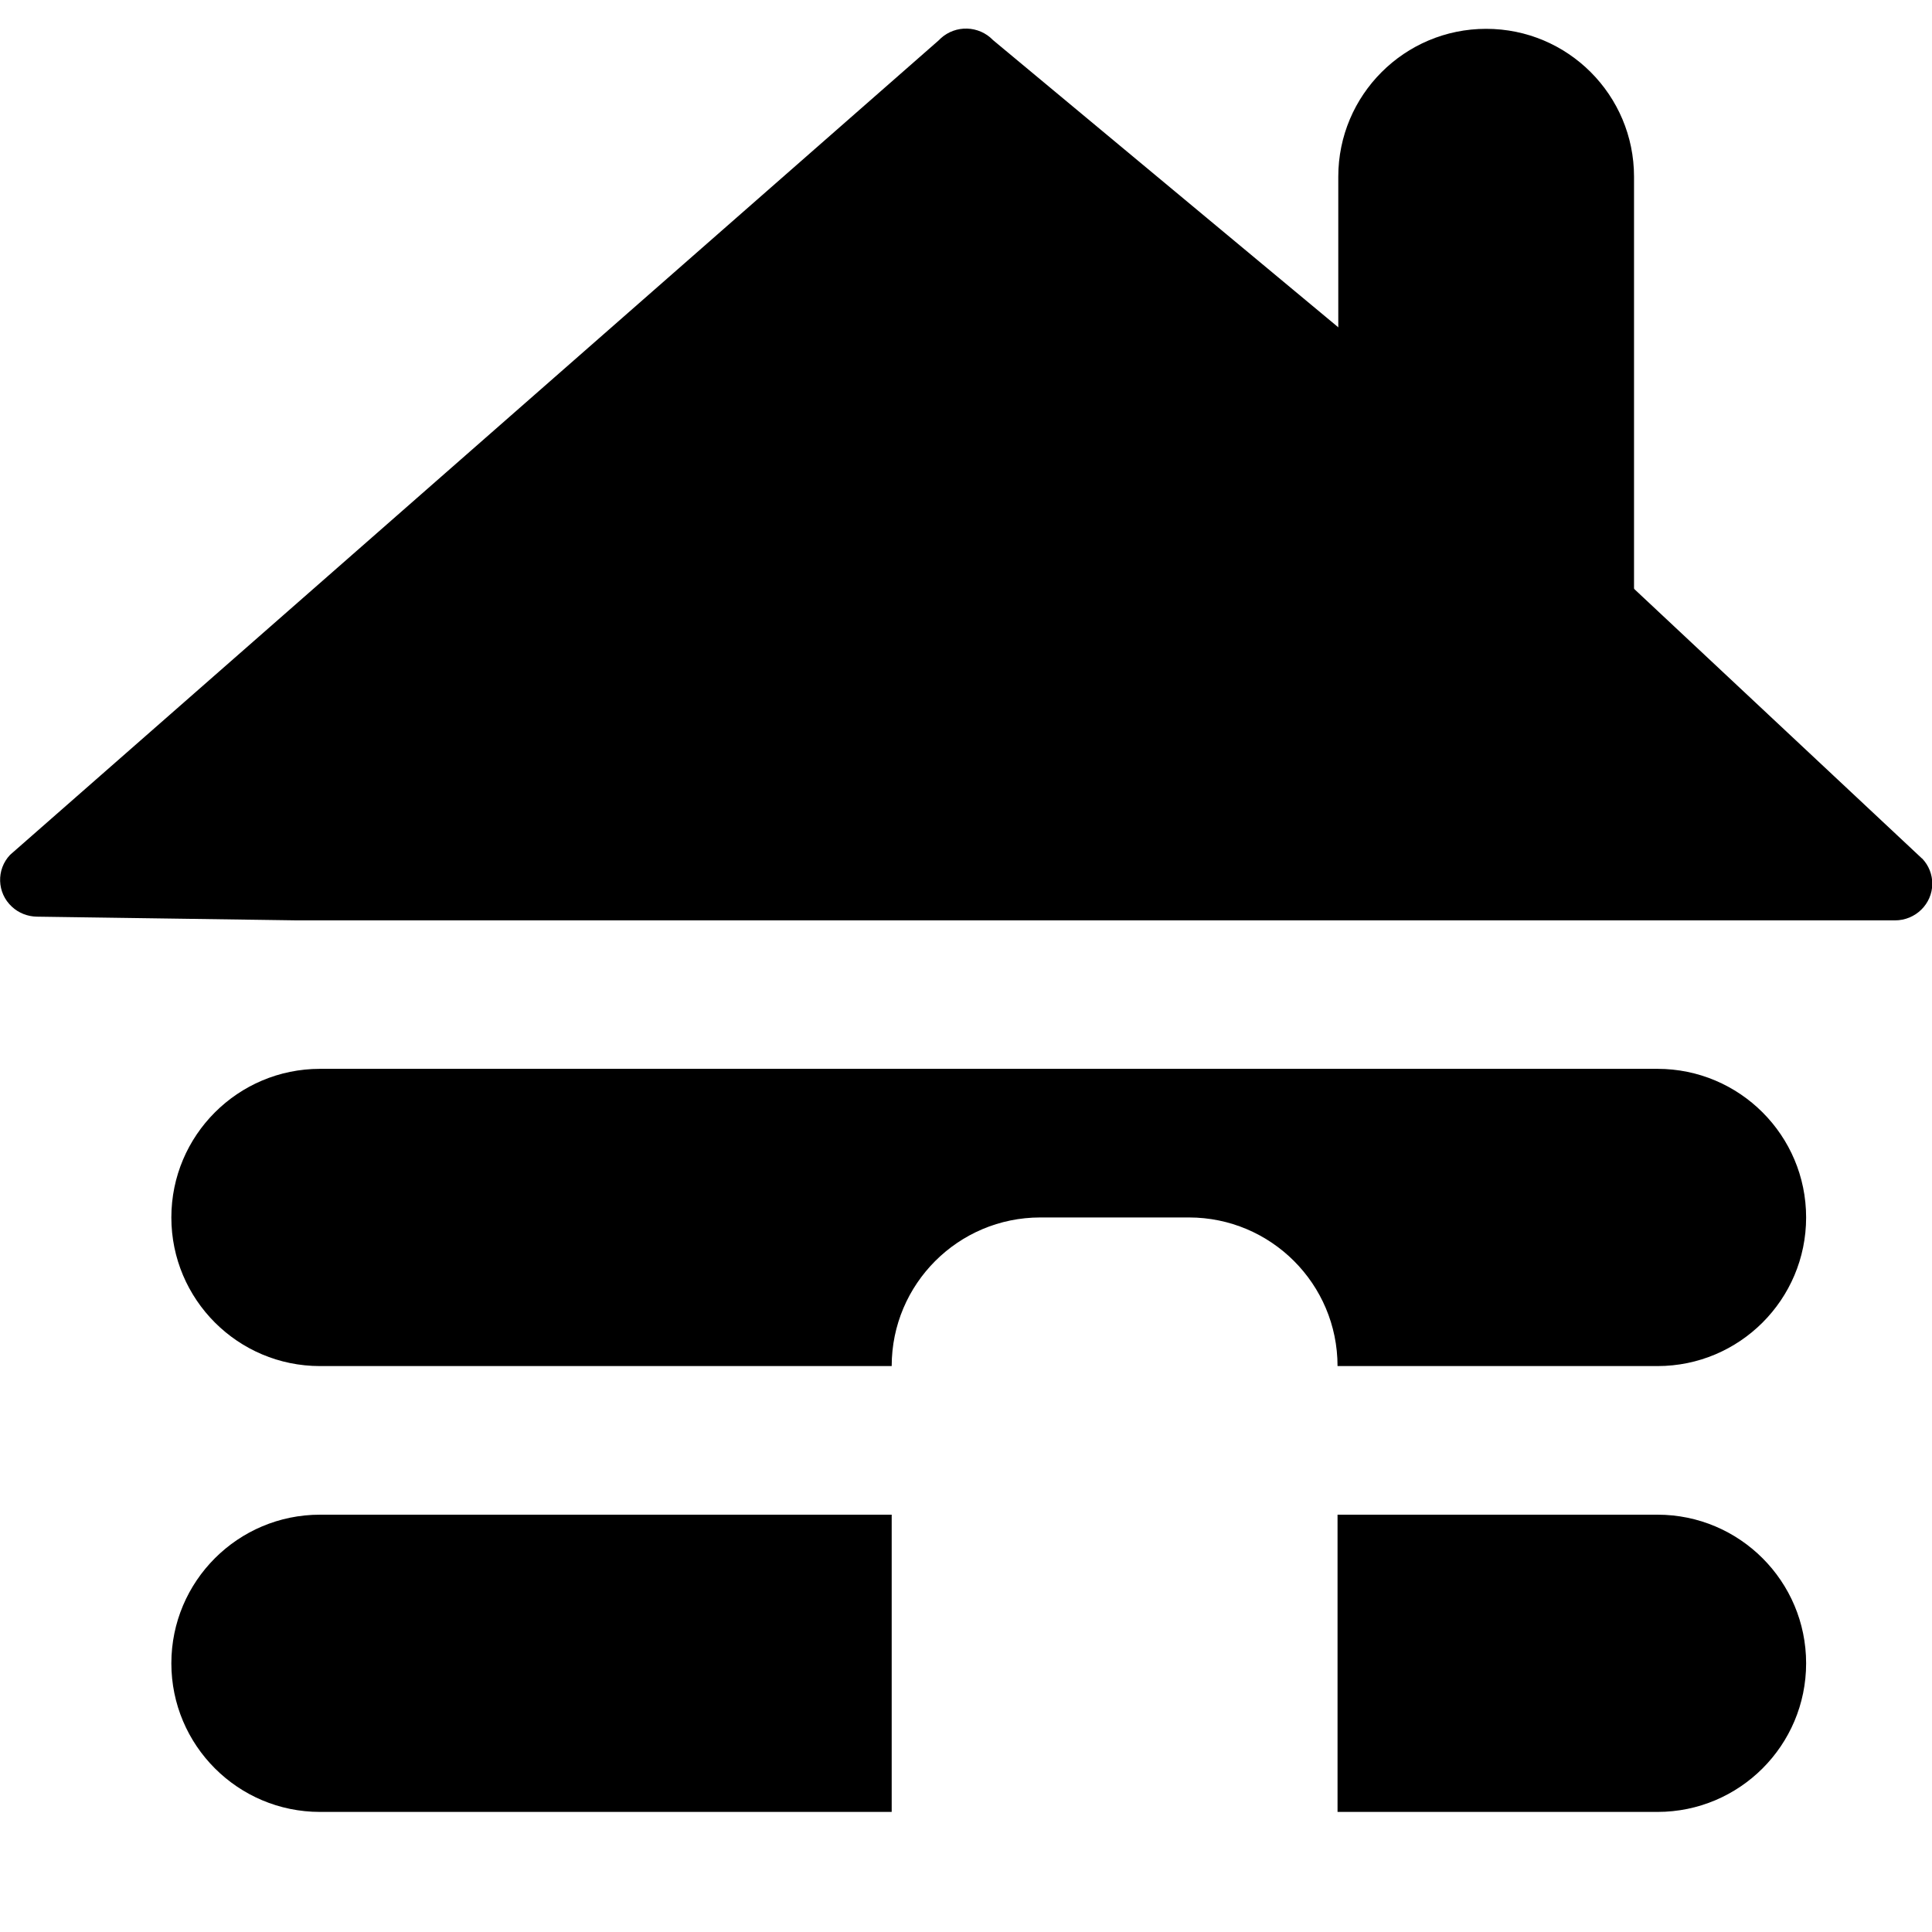 <svg fill="none" height="13" viewBox="0 0 13 13" width="13" xmlns="http://www.w3.org/2000/svg"><g fill="#000"><path d="m12.932 5.776-2.932-2.746-3.318-2.76c-.095-.099-.252-.104-.353-.011l-.011.011-6.25 5.482c-.094.099-.089.256.012.349.045.042.105.066.168.067l1.754.025h10.749c.138 0.0.25-.11.251-.246 0-.063-.024-.124-.068-.17z"/><path d="m9.005 1.189c0-.55.446-.995.995-.995.55 0 .995.446.995.995v2.811l-1.99-.761z"/><path clip-rule="evenodd" d="m1.153 8.192c0-.552.448-1 1-1h9c.552 0 1 .448 1 1 0 .552-.448 1-1 1h-2.153c0-.552-.448-1-1-1h-1c-.552 0-1 .448-1 1h-3.847c-.552 0-1-.448-1-1zm4.847 2h-3.847c-.552 0-1 .448-1 1s.448 1 1 1h3.847zm3 2h2.153c.552 0 1-.448 1-1s-.448-1-1-1h-2.153z" fill-rule="evenodd"/></g></svg>